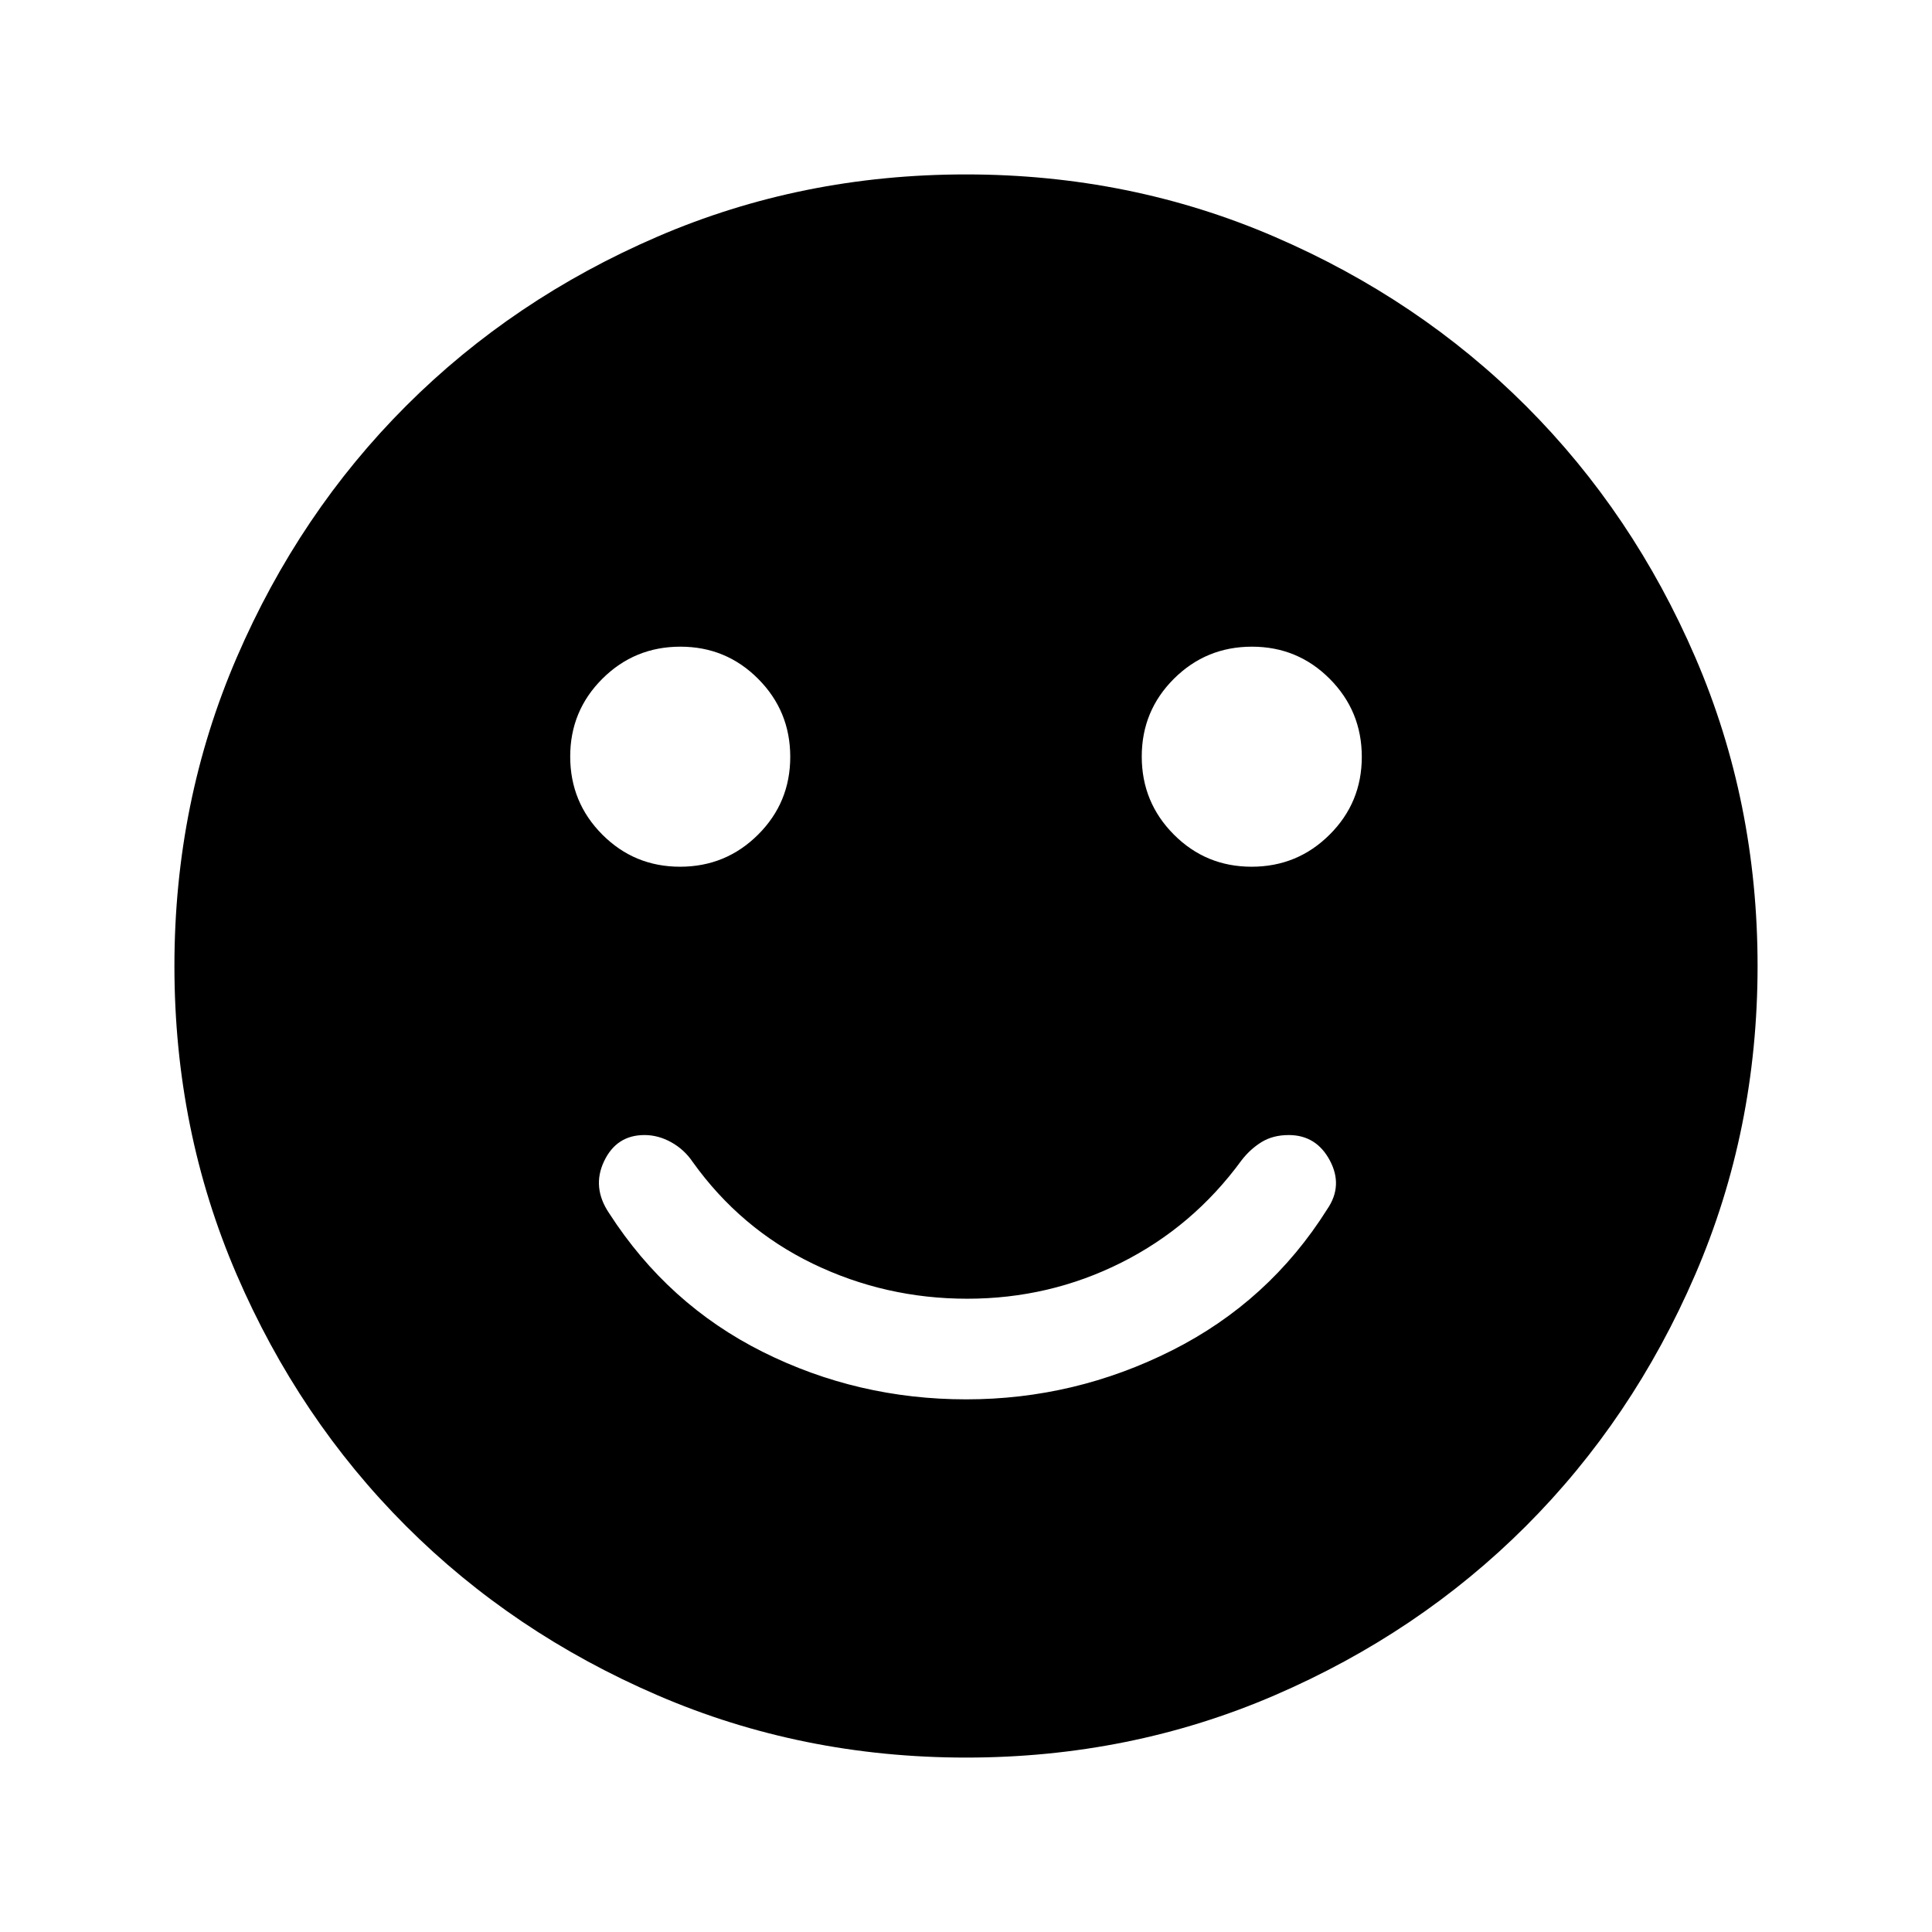 <svg xmlns="http://www.w3.org/2000/svg" height="40" viewBox="0 -960 960 960" width="40"><path d="M480.08-264.67q54 0 102.3-24.33 48.29-24.33 77.12-70.17 8-11.66 1.27-24.25Q654.04-396 640.35-396q-7.81 0-13.5 3.5-5.68 3.5-10.02 9.17-24 32.83-59.71 50.75-35.72 17.91-76.48 17.91-40.74 0-76.74-17.41-36.01-17.42-59.73-50.59-4.17-6.16-10.63-9.75-6.46-3.58-13.3-3.58-13.89 0-20.07 13-6.17 13 2.5 25.83 29.16 45.32 76.32 68.91 47.16 23.59 101.09 23.59Zm141.84-264.66q22.75 0 38.75-15.93 16-15.92 16-38.66 0-22.75-15.92-38.75-15.93-16-38.67-16-22.75 0-38.75 15.92-16 15.93-16 38.67 0 22.75 15.93 38.75 15.92 16 38.66 16Zm-284 0q22.75 0 38.75-15.93 16-15.92 16-38.66 0-22.75-15.93-38.75-15.92-16-38.66-16-22.75 0-38.75 15.92-16 15.93-16 38.67 0 22.75 15.92 38.75 15.93 16 38.67 16ZM480.04-86.67q-81.61 0-153.44-31.01-71.83-31-124.97-84.16Q148.5-255 117.58-326.71q-30.91-71.71-30.91-153.25 0-81.61 31.01-153.44 31-71.83 84.16-124.97Q255-811.5 326.71-842.42q71.71-30.91 153.25-30.91 81.61 0 153.44 31.01 71.83 31 124.97 84.16Q811.5-705 842.42-633.29q30.91 71.71 30.91 153.25 0 81.61-31.01 153.44-31 71.83-84.16 124.97Q705-148.5 633.29-117.58q-71.71 30.91-153.25 30.91Z"/></svg>
